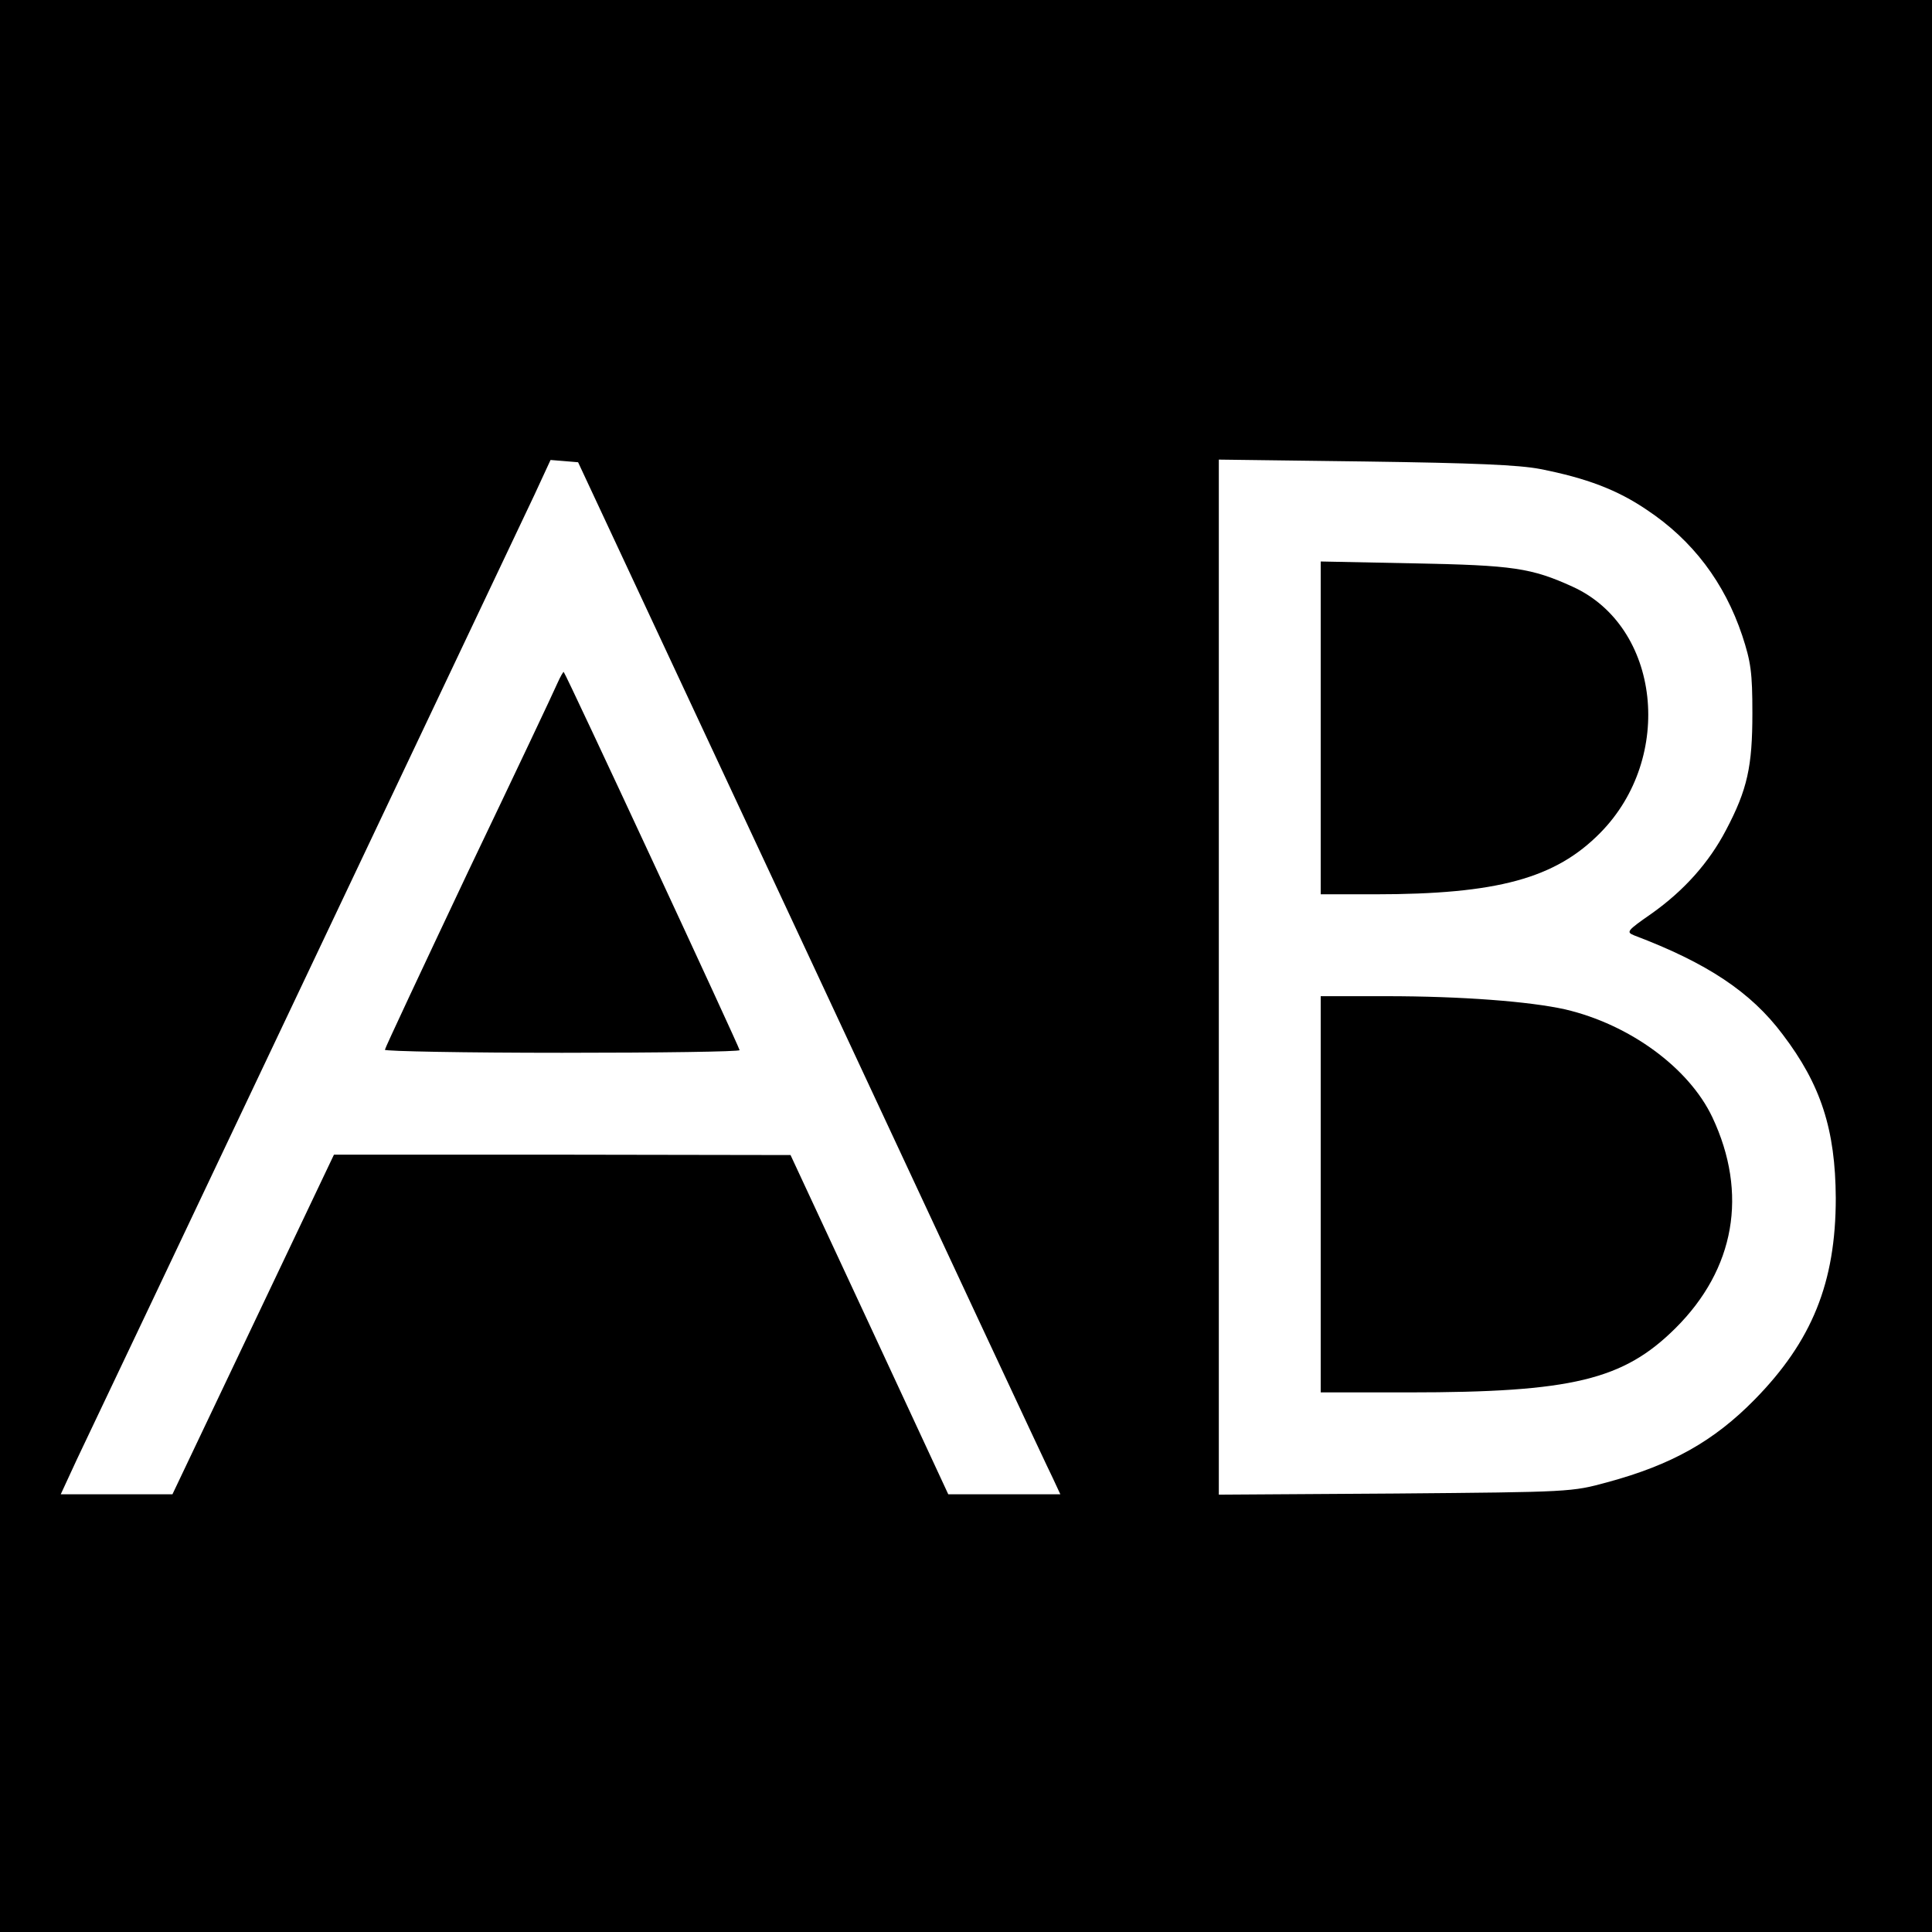 <?xml version="1.0" standalone="no"?>
<!DOCTYPE svg PUBLIC "-//W3C//DTD SVG 20010904//EN"
 "http://www.w3.org/TR/2001/REC-SVG-20010904/DTD/svg10.dtd">
<svg version="1.0" xmlns="http://www.w3.org/2000/svg"
 width="512pt" height="512pt" viewBox="0 0 512 512"
 preserveAspectRatio="xMidYMid meet">
<g transform="translate(0,512) scale(0.1,-0.1)"
fill="#000000" stroke="none">
<path d="M0 2560 l0 -2560 2560 0 2560 0 0 2560 0 2560 -2560 0 -2560 0 0
-2560z m2151 10 c340 -729 627 -1344 639 -1367 l20 -43 -149 0 -148 0 -209
450 -209 449 -605 1 -605 0 -214 -450 -214 -450 -148 0 -148 0 43 93 c24 50
297 625 606 1277 309 652 582 1227 606 1278 l43 93 37 -3 36 -3 619 -1325z
m1931 1307 c122 -24 204 -55 282 -108 122 -81 206 -193 253 -333 23 -70 27
-98 27 -206 0 -141 -13 -202 -70 -310 -45 -86 -111 -160 -197 -221 -66 -46
-68 -49 -46 -58 193 -73 309 -150 393 -262 102 -134 140 -253 141 -434 0 -224
-63 -379 -215 -534 -108 -110 -220 -173 -390 -219 -95 -26 -97 -26 -562 -30
l-468 -3 0 1371 0 1372 388 -5 c289 -4 407 -9 464 -20z"/>
<path d="M1477 3309 c-8 -19 -114 -243 -236 -498 -121 -256 -221 -469 -221
-473 0 -4 212 -8 470 -8 259 0 470 3 470 7 0 7 -459 995 -466 1002 -1 2 -9
-12 -17 -30z"/>
<path d="M3500 3191 l0 -441 143 0 c325 0 479 42 598 163 197 200 159 546 -73
652 -110 50 -158 57 -420 62 l-248 5 0 -441z"/>
<path d="M3500 1955 l0 -525 233 0 c433 0 569 33 707 170 158 157 193 357 98
559 -62 131 -219 246 -390 286 -94 21 -274 35 -475 35 l-173 0 0 -525z"/>
</g>
</svg>
